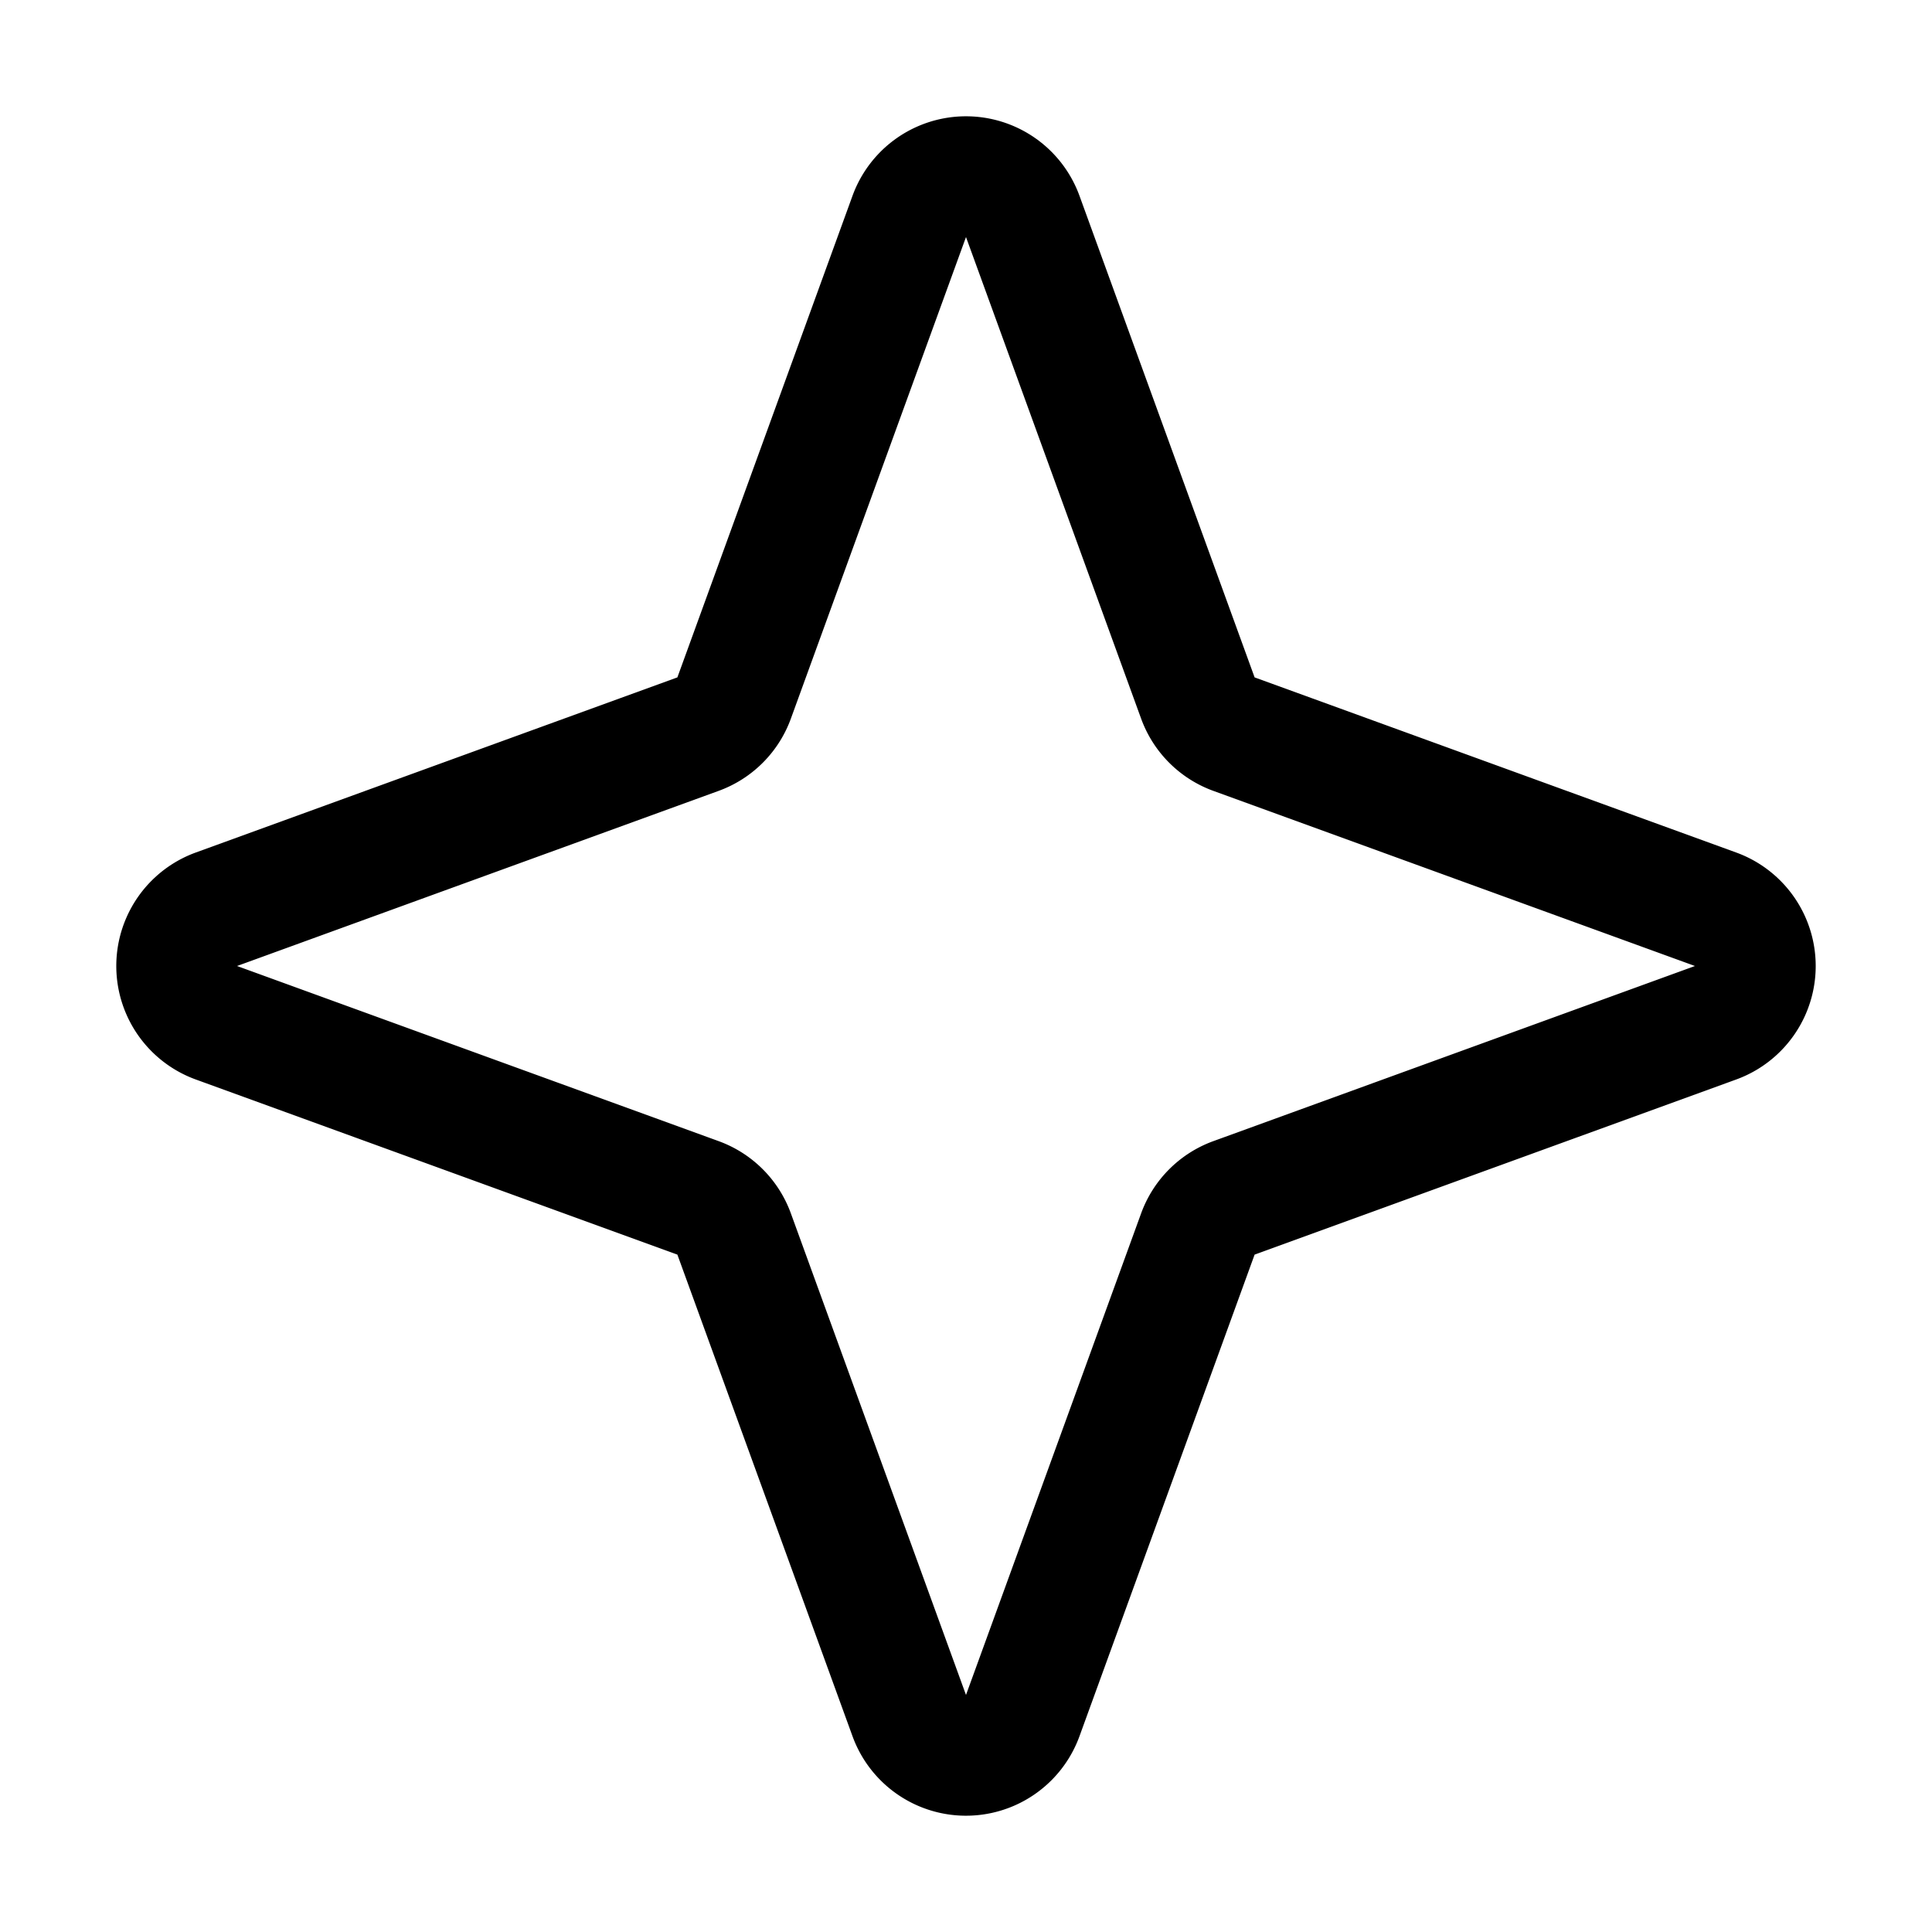 <svg id="Raw" xmlns="http://www.w3.org/2000/svg" viewBox="0 0 256 256">
  <rect width="256" height="256" fill="none"/>
  <path d="M158.724,163.509l-23.206,63.816a8,8,0,0,1-15.037,0l-23.206-63.816a8,8,0,0,0-4.784-4.784l-63.816-23.206a8,8,0,0,1,0-15.037l63.816-23.206a8,8,0,0,0,4.784-4.784l23.206-63.816a8,8,0,0,1,15.037,0l23.206,63.816a8,8,0,0,0,4.784,4.784l63.816,23.206a8,8,0,0,1,0,15.037l-63.816,23.206A8,8,0,0,0,158.724,163.509Z" fill="none" stroke="#000" stroke-linecap="round" stroke-linejoin="round" stroke-width="16"/>
</svg>
